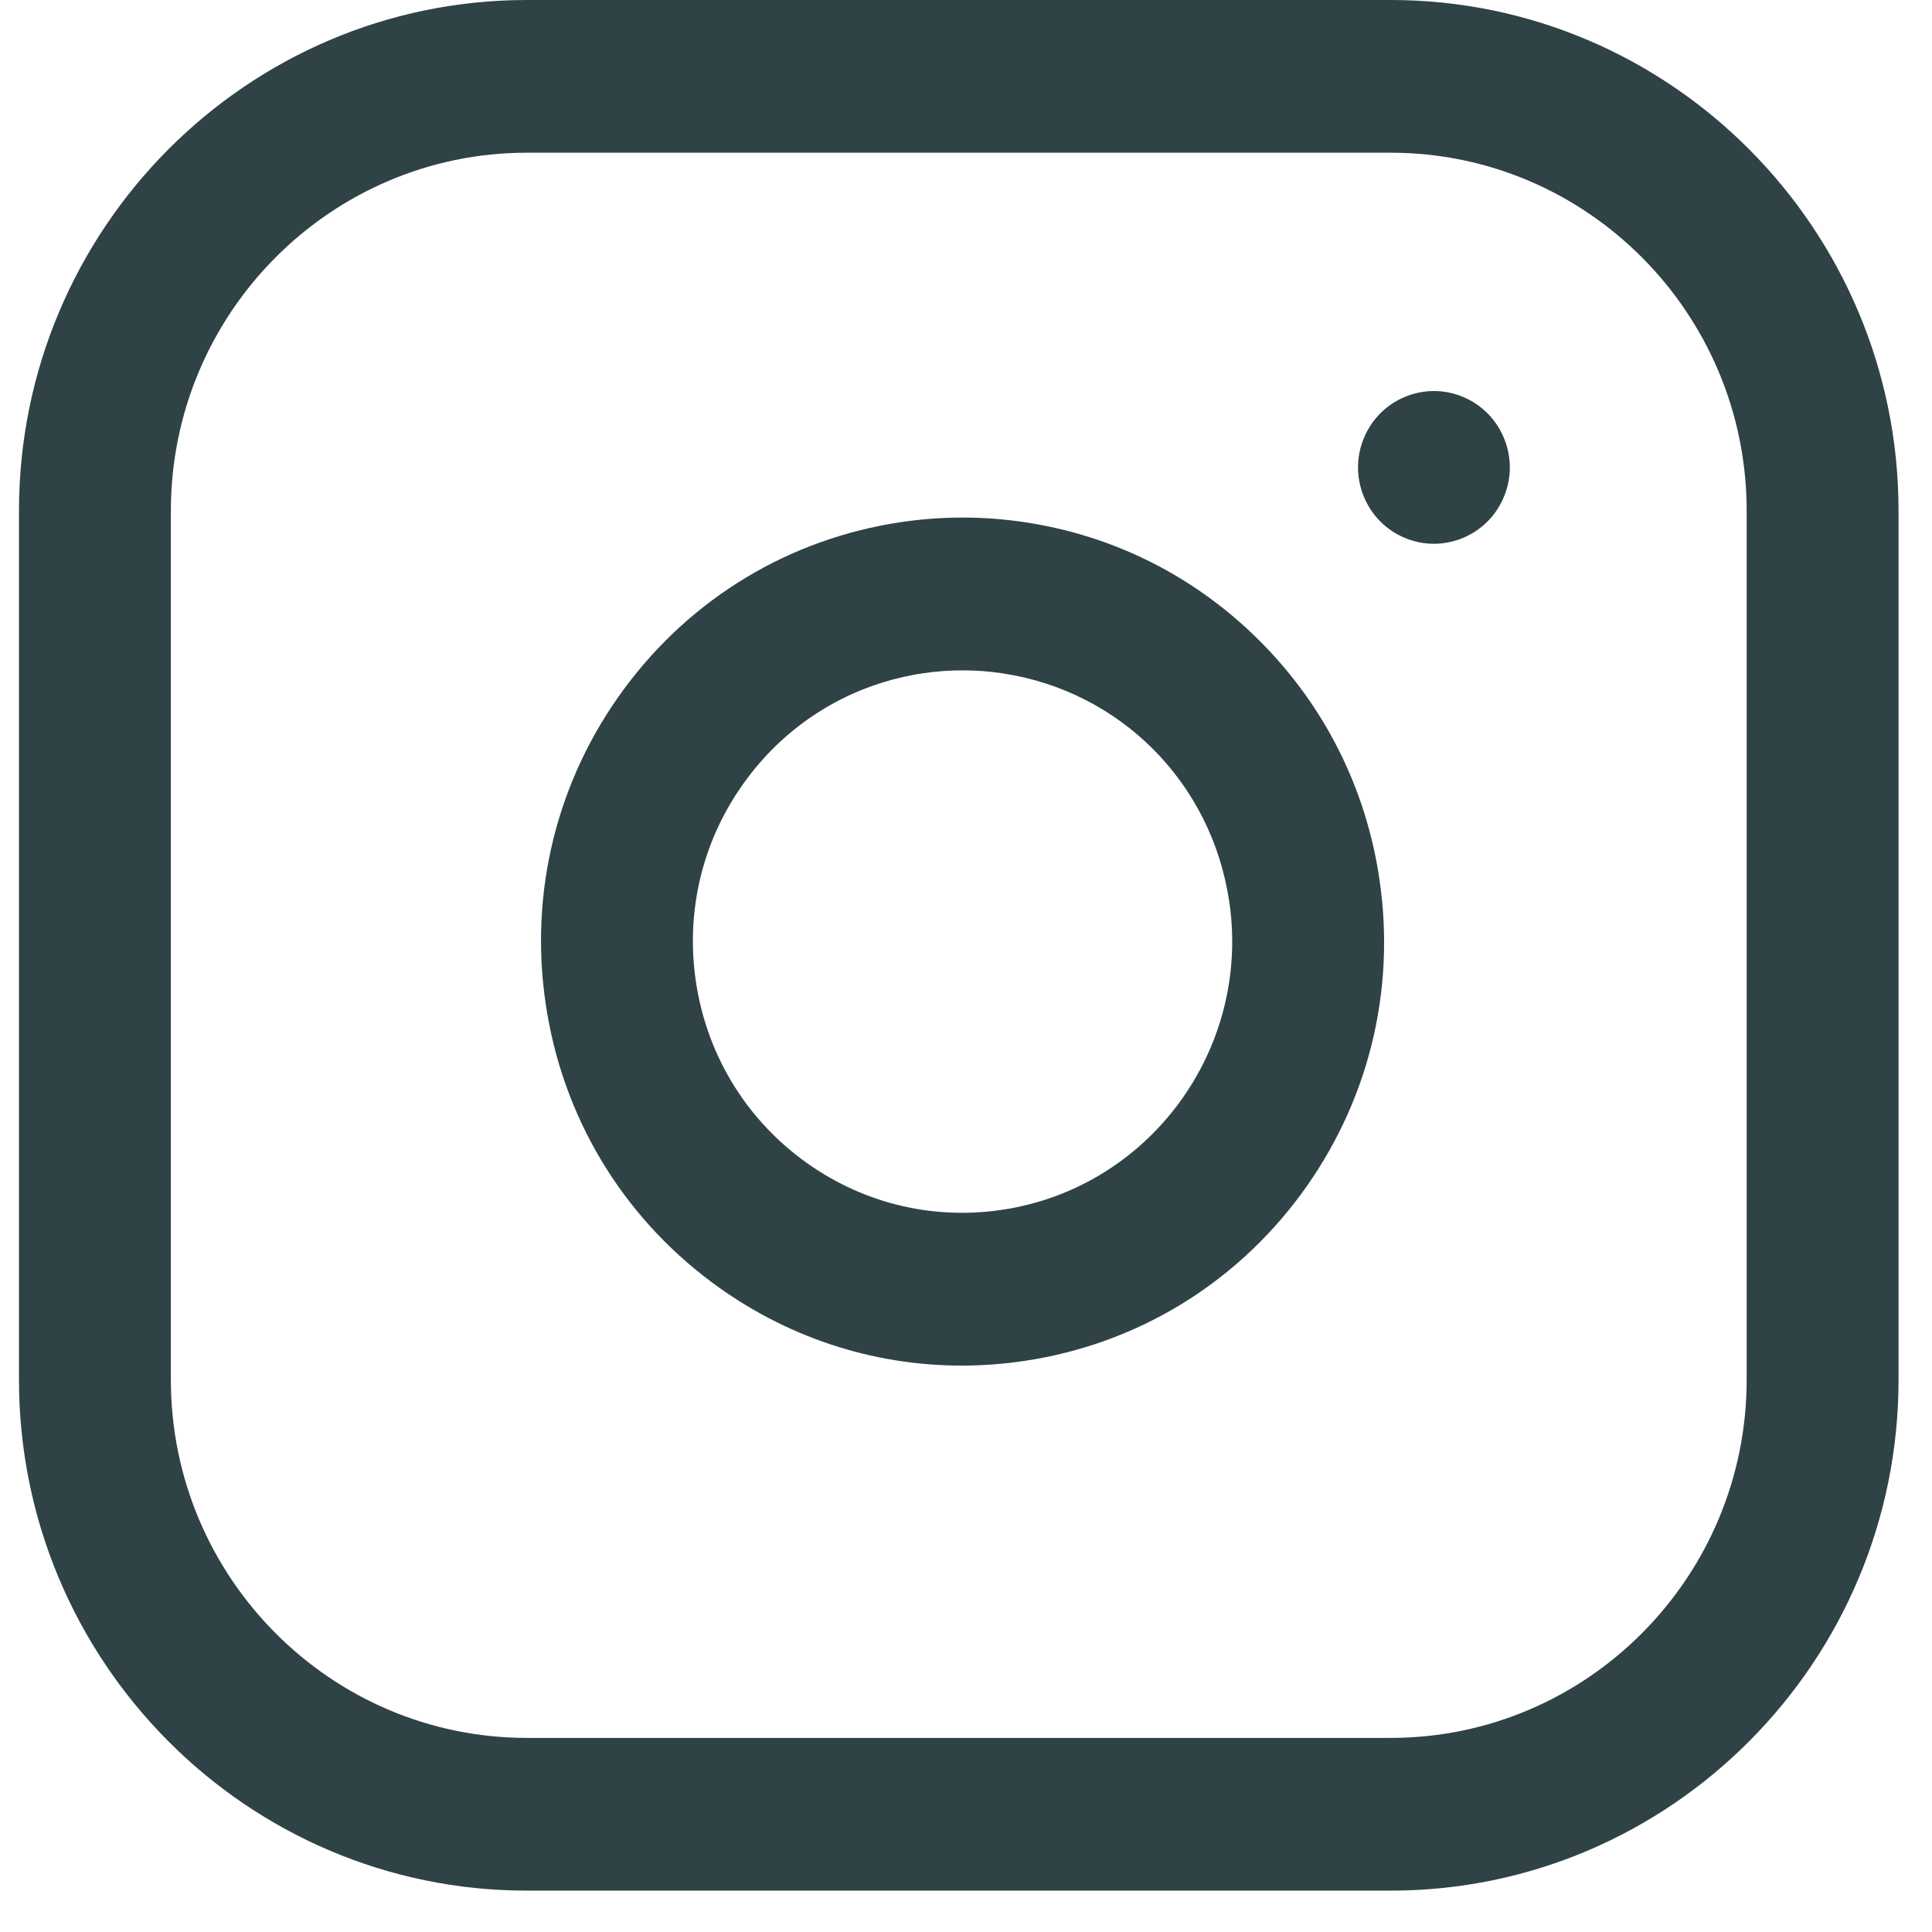<svg width="41" height="41" viewBox="0 0 41 41" fill="none" xmlns="http://www.w3.org/2000/svg">
<g id="insta_icon">
<g id="Group">
<g id="Group_2">
<path id="Vector" d="M29.513 0H11.181C5.238 0 0.403 4.863 0.403 10.841V29.281C0.403 35.259 5.238 40.122 11.181 40.122H29.513C35.455 40.122 40.29 35.259 40.29 29.281V10.841C40.29 4.863 35.455 0 29.513 0ZM37.067 29.281C37.067 33.472 33.678 36.881 29.513 36.881H11.181C7.015 36.881 3.626 33.472 3.626 29.281V10.841C3.626 6.651 7.015 3.241 11.181 3.241H29.513C33.678 3.241 37.067 6.651 37.067 10.841V29.281Z" fill="#2F4246"/>
</g>
</g>
<g id="Group_3">
<g id="Group_4">
<path id="Vector_2" d="M29.274 18.661C28.991 16.738 28.118 14.994 26.751 13.619C25.384 12.244 23.651 11.366 21.739 11.081C20.868 10.951 19.986 10.951 19.115 11.081C16.752 11.434 14.667 12.691 13.243 14.621C11.82 16.551 11.229 18.924 11.58 21.301C11.93 23.678 13.18 25.775 15.099 27.207C16.657 28.369 18.504 28.98 20.408 28.98C20.85 28.98 21.294 28.947 21.739 28.881C24.102 28.528 26.188 27.271 27.611 25.341C29.034 23.41 29.625 21.038 29.274 18.661ZM21.266 25.674C19.755 25.9 18.246 25.519 17.018 24.604C15.791 23.688 14.992 22.346 14.767 20.825C14.543 19.305 14.921 17.787 15.832 16.552C16.742 15.318 18.076 14.513 19.588 14.288C19.866 14.246 20.147 14.226 20.427 14.226C20.707 14.226 20.988 14.246 21.266 14.288C23.777 14.662 25.714 16.611 26.087 19.137C26.549 22.276 24.387 25.209 21.266 25.674Z" fill="#2F4246"/>
</g>
</g>
<g id="Group_5">
<g id="Group_6">
<path id="Vector_3" d="M31.569 8.773C31.269 8.471 30.854 8.298 30.43 8.298C30.006 8.298 29.591 8.471 29.291 8.773C28.991 9.075 28.819 9.492 28.819 9.919C28.819 10.346 28.991 10.763 29.291 11.065C29.591 11.367 30.006 11.54 30.43 11.54C30.854 11.54 31.269 11.367 31.569 11.065C31.869 10.763 32.041 10.346 32.041 9.919C32.041 9.493 31.869 9.075 31.569 8.773Z" fill="#2F4246"/>
</g>
</g>
</g>
</svg>
